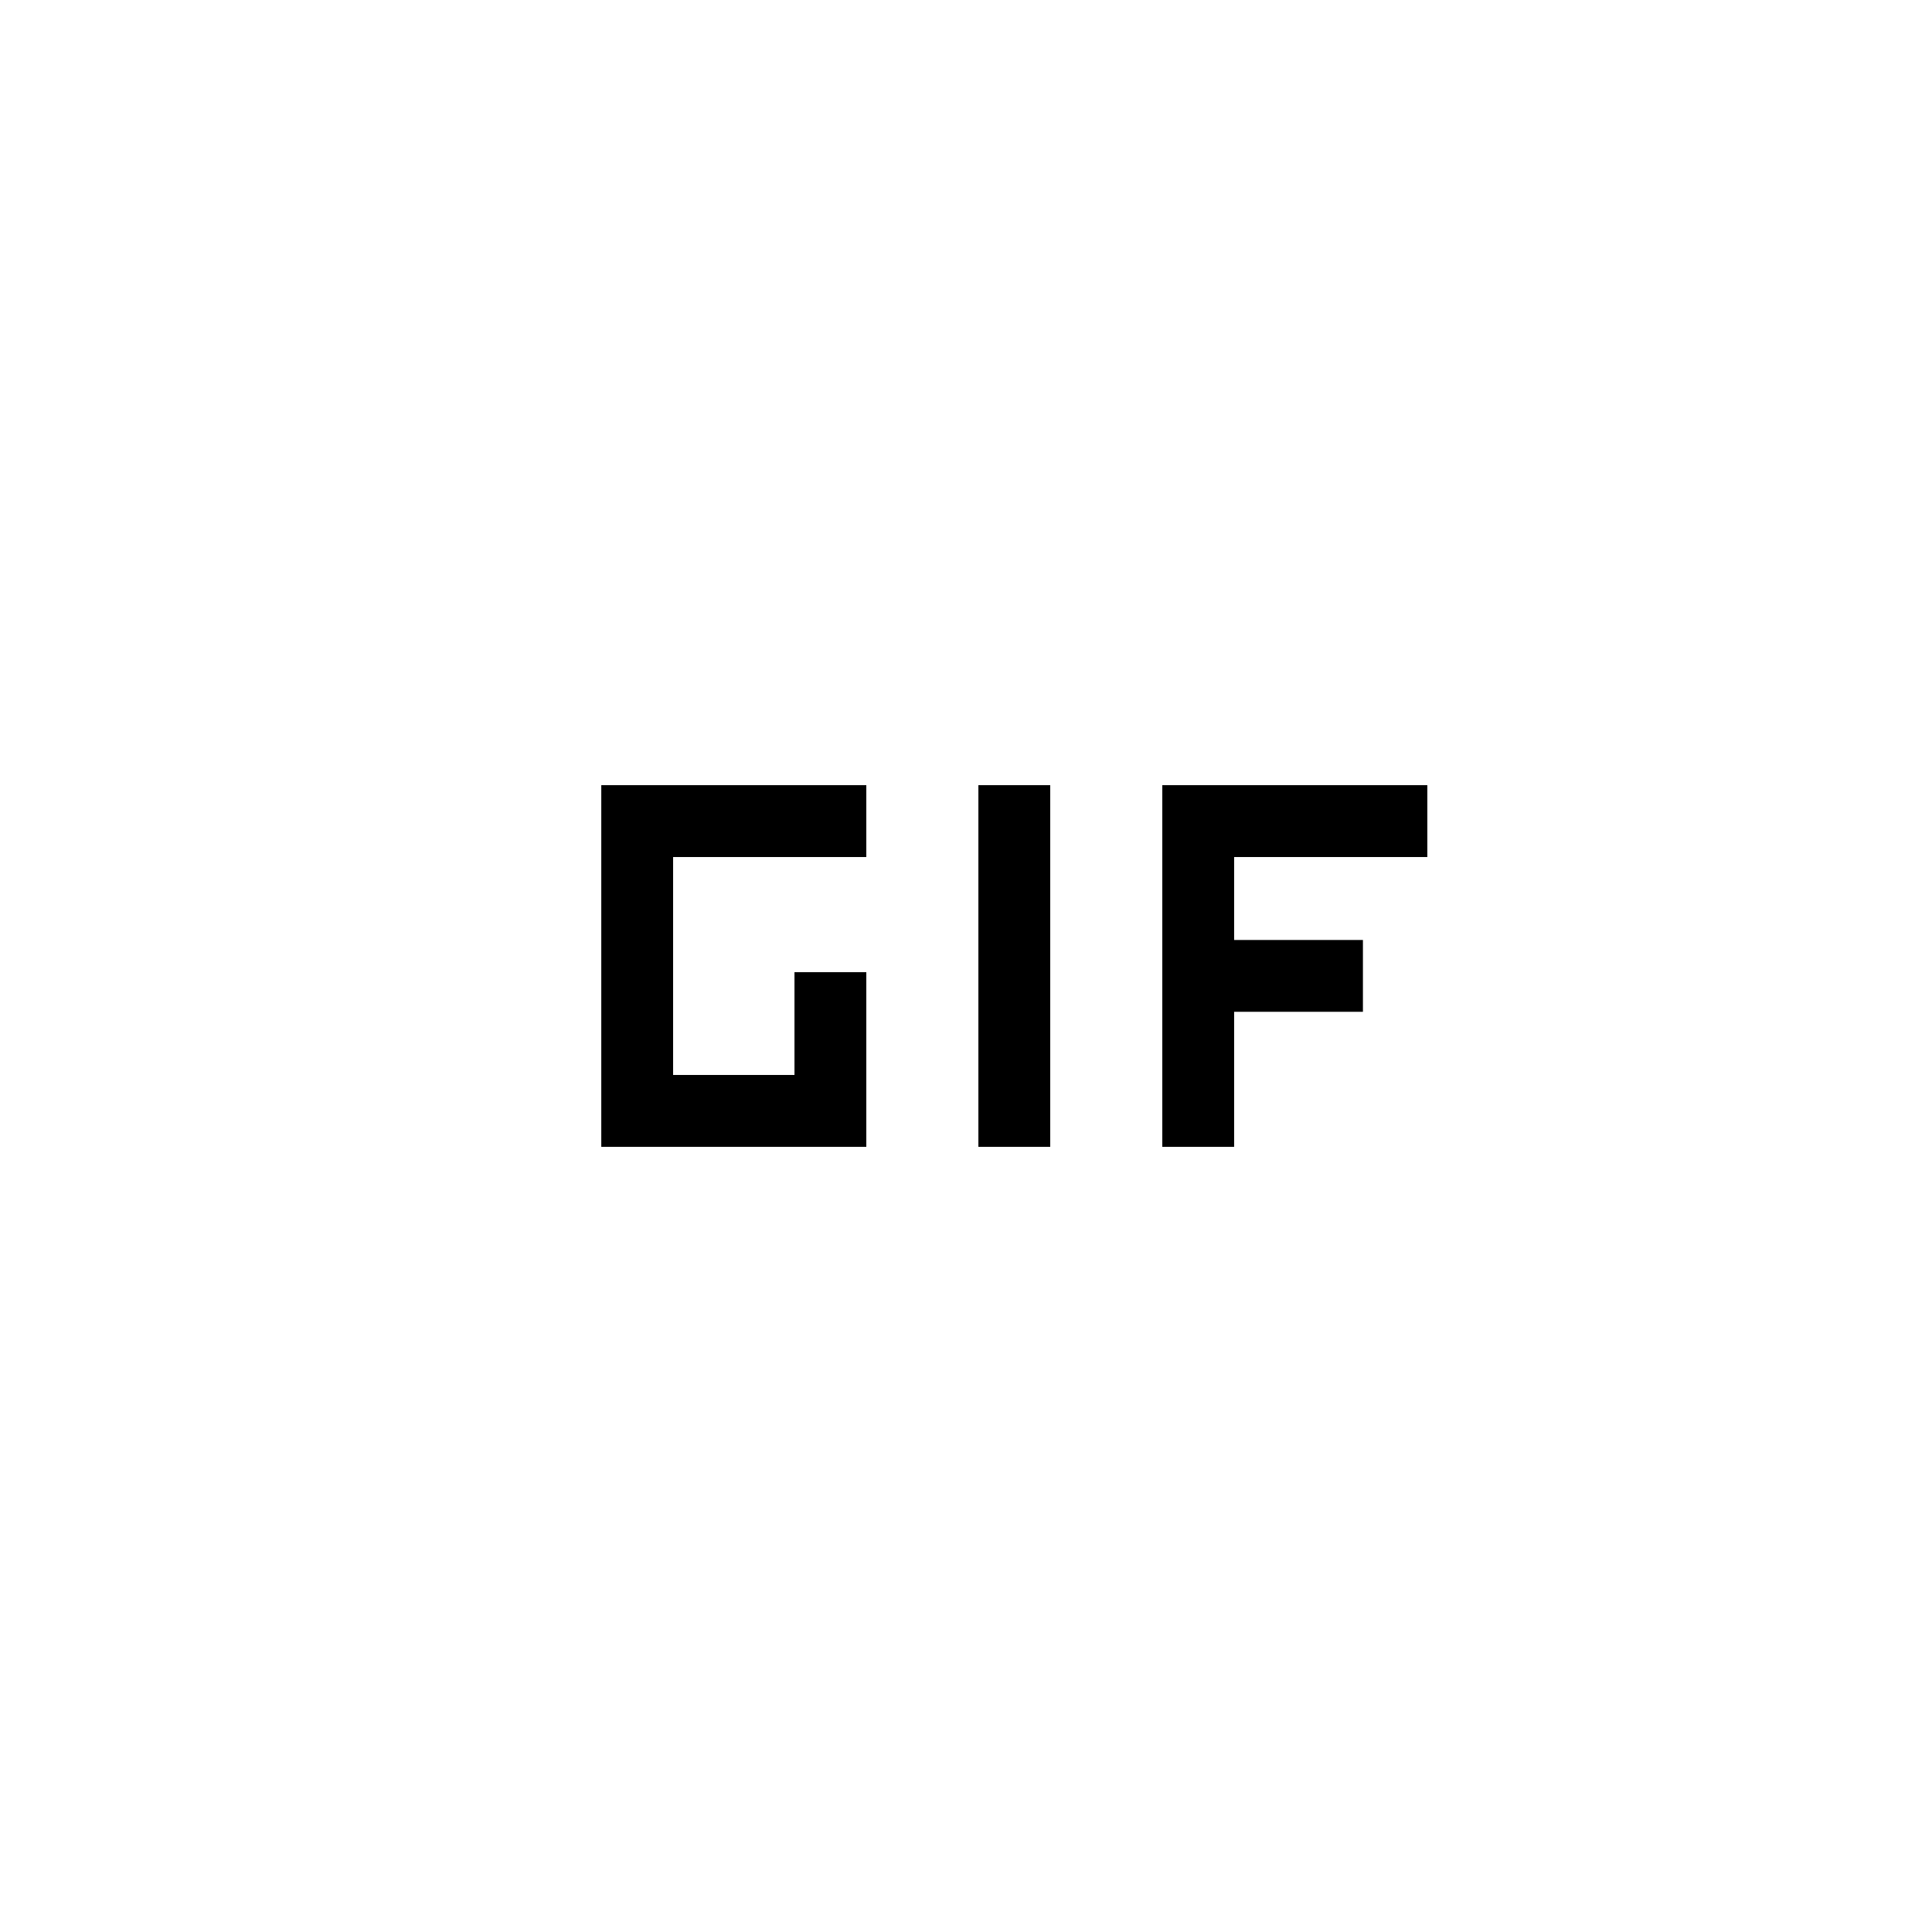 <svg xmlns="http://www.w3.org/2000/svg" height="20" viewBox="0 -960 960 960" width="20"><path d="M486.154-390.154v-179.692h35.692v179.692h-35.692Zm-187.384 0v-179.692h131.691v35.692h-96v108.308h60.309v-51.077h35.691v86.769H298.77Zm278.769 0v-179.692H709.23v35.692h-96v41.231h64v35.692h-64v67.077h-35.691Z"/></svg>